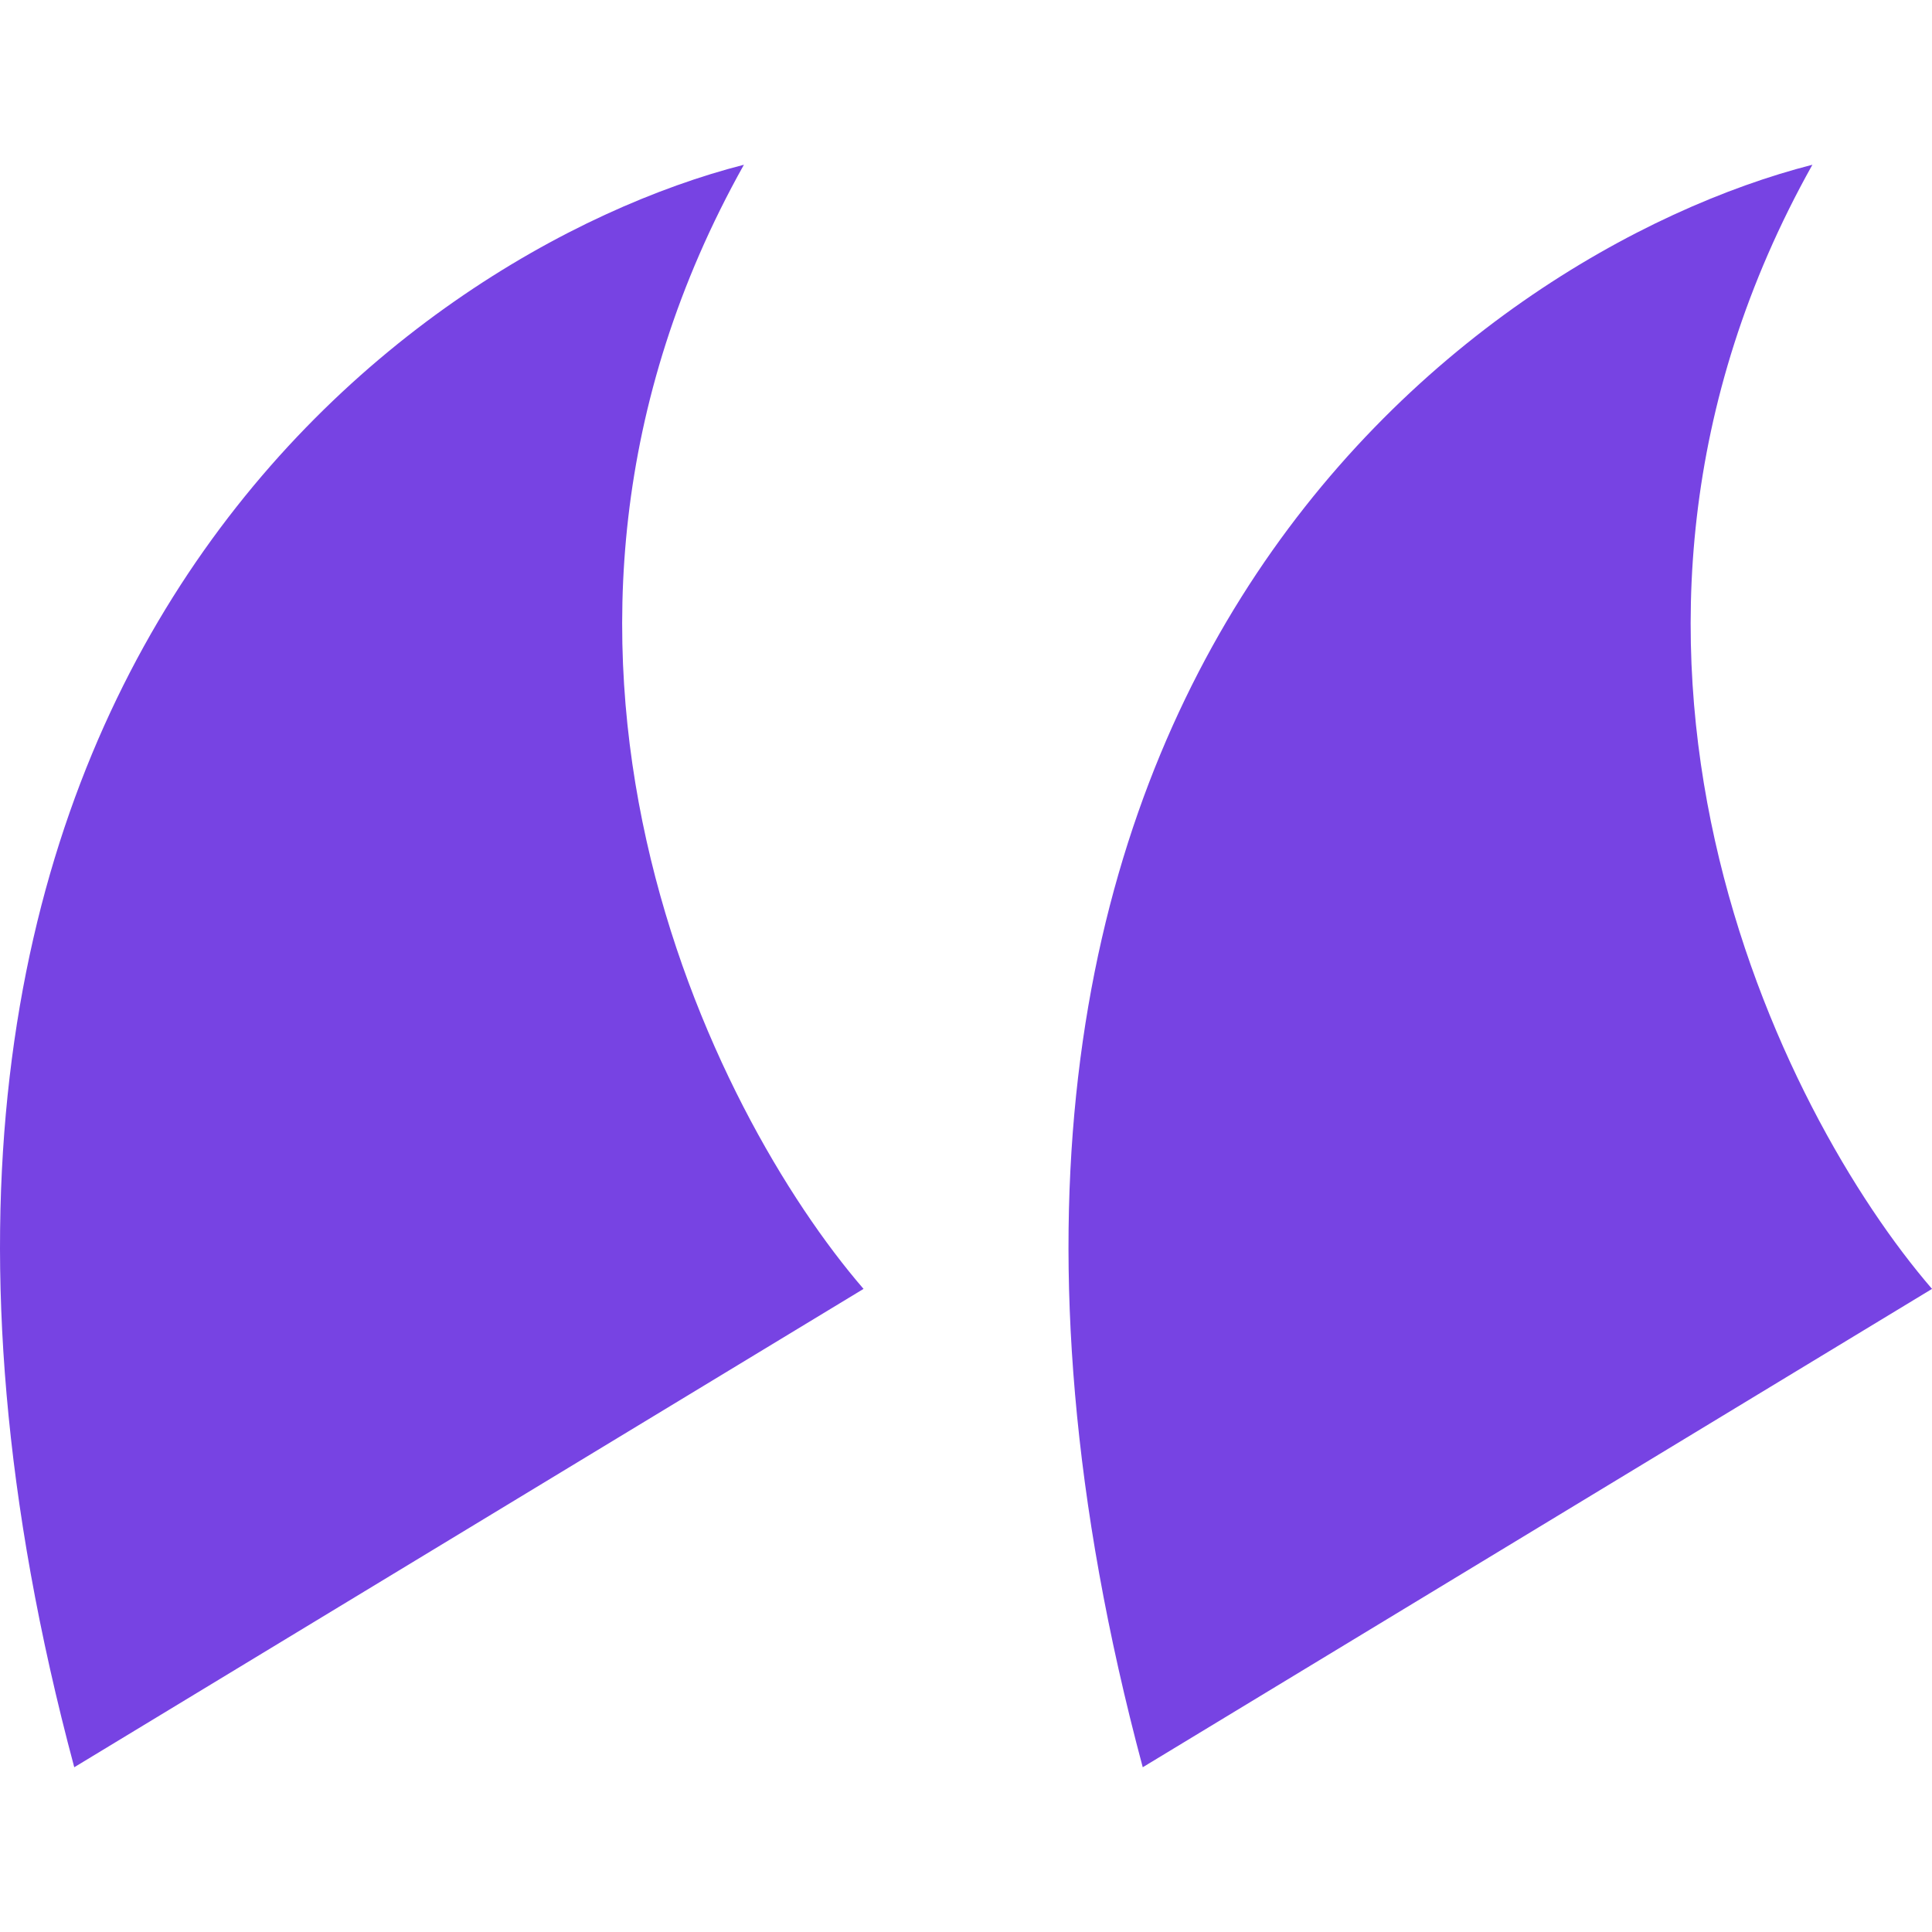 <svg width="62" height="62" viewBox="0 0 62 62" fill="none" xmlns="http://www.w3.org/2000/svg">
<g clip-path="url(#clip0_18_10)">
<path d="M2.383 56.713C-6.827 22.327 12.872 8.101 23.873 5.287C15.275 20.638 22.85 35.733 27.712 41.362L2.383 56.713Z" fill="#7743E3"/>
<path d="M36.672 56.713C27.462 22.327 47.161 8.101 58.162 5.287C49.564 20.638 57.139 35.733 62.001 41.362L36.672 56.713Z" fill="#7743E3"/>
</g>
<defs>
<clipPath id="clip0_18_10">
<rect width="62" height="62" fill="white"/>
</clipPath>
</defs>
</svg>
